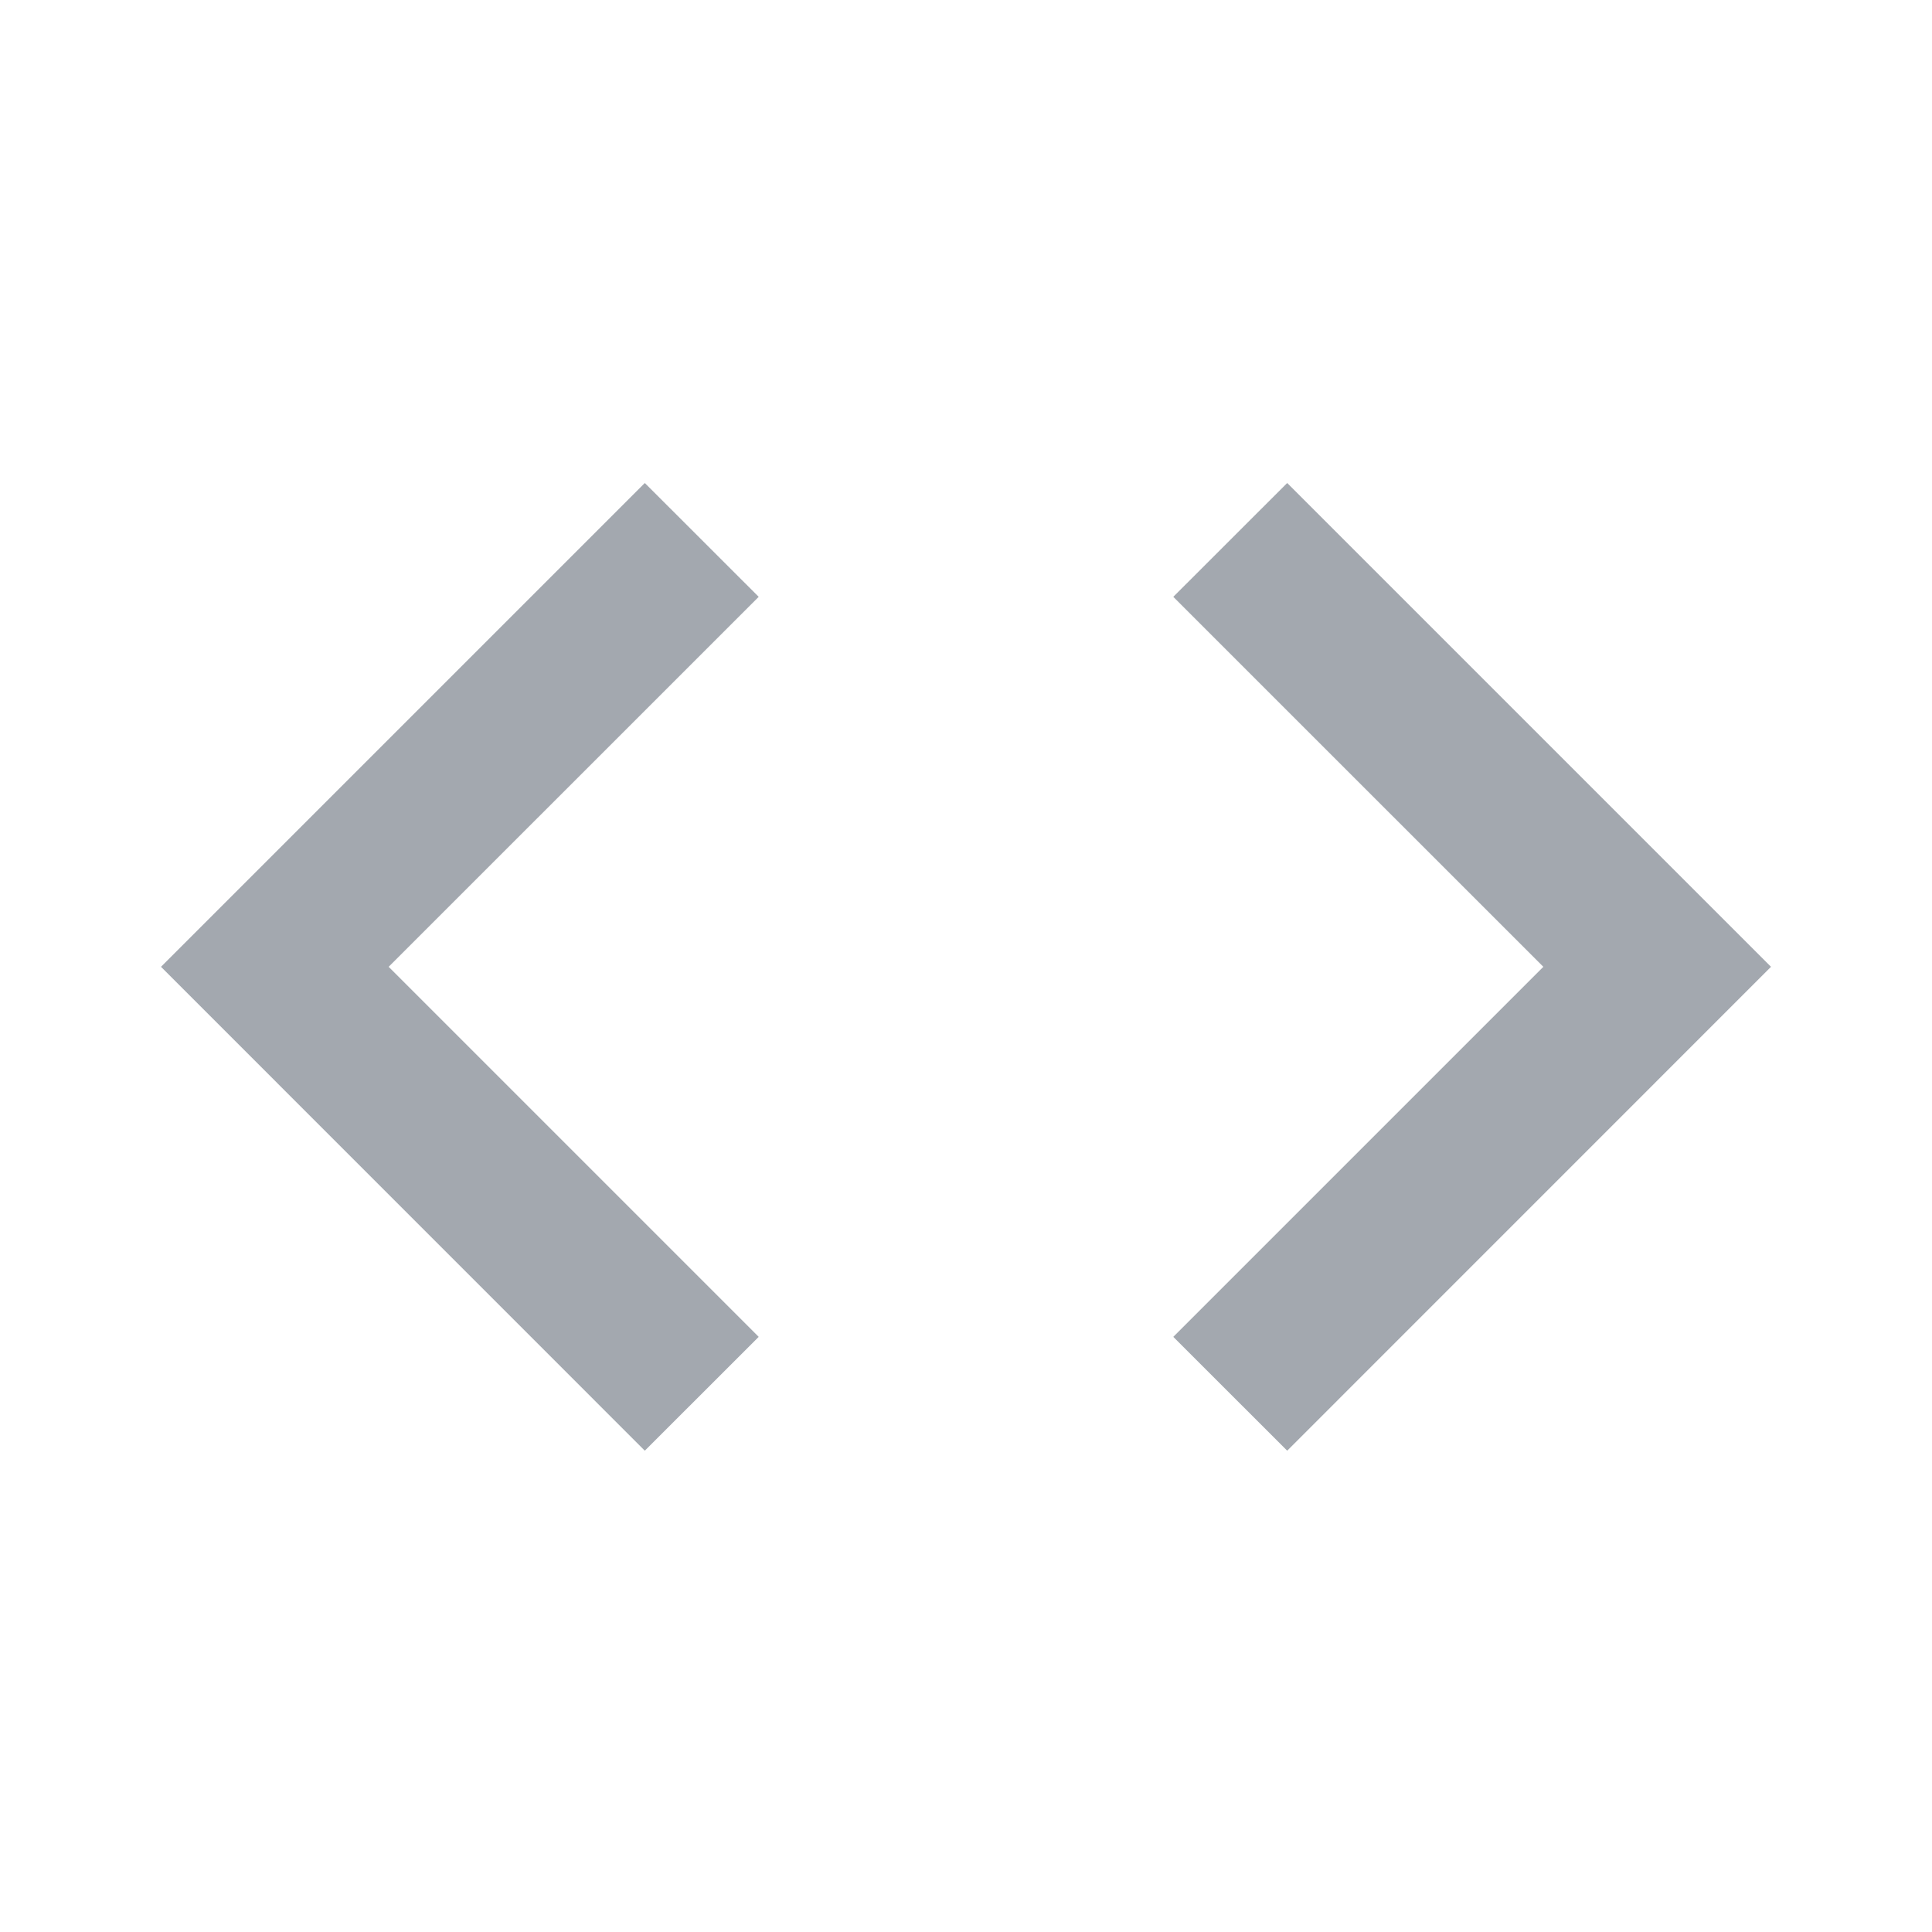 <svg viewBox="0 0 24 24" fill="none" xmlns="http://www.w3.org/2000/svg">
    <path d="M15.99 18.021L22 12.01L15.99 6L14.575 7.414L19.172 12.01L14.575 16.607L15.99 18.021Z"
          fill="#A3A8AF"/>
    <path d="M8.01 6L2 12.01L8.01 18.021L9.425 16.607L4.828 12.01L9.425 7.414L8.01 6Z"
          fill="#A3A8AF"/>
</svg>
